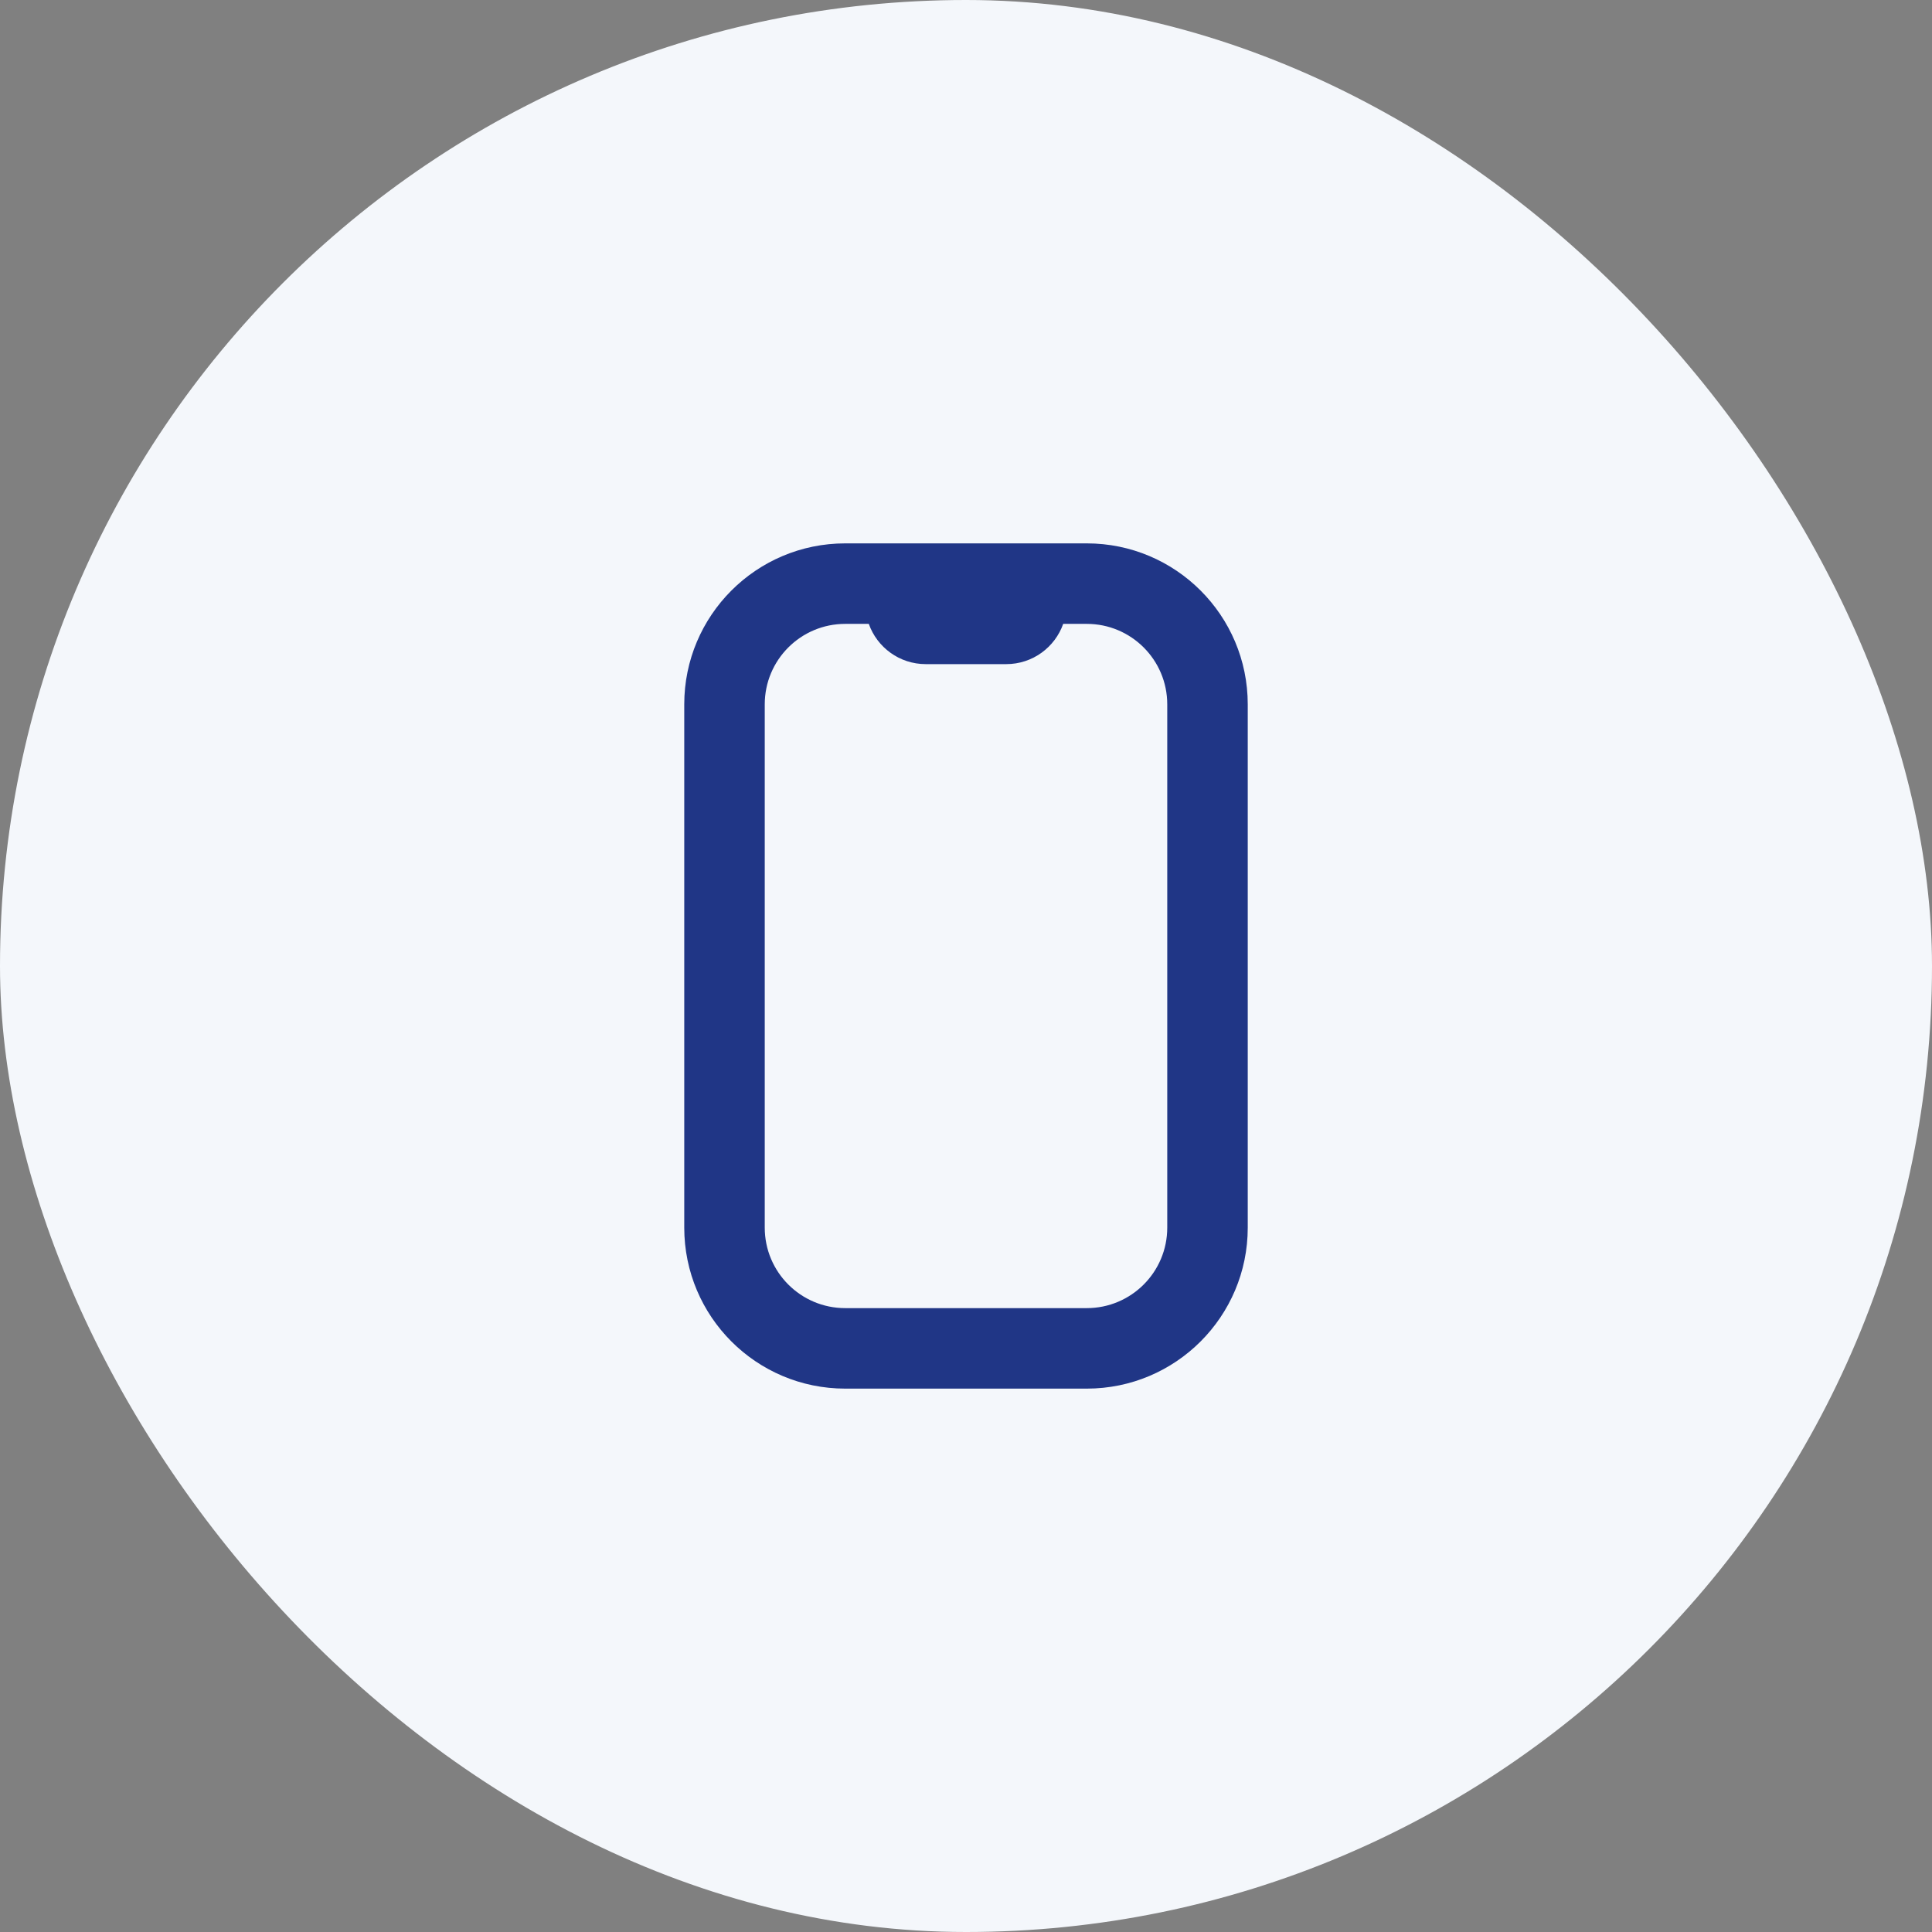 <svg width="48" height="48" viewBox="0 0 48 48" fill="none" xmlns="http://www.w3.org/2000/svg">
<rect x="0" y="0" width="48" height="48" fill="#808080" stroke="none"/>
<rect width="48" height="48" rx="24" fill="#F4F7FB"/>
<path fill-rule="evenodd" clip-rule="evenodd" d="M27 13.5C29.209 13.5 31 15.291 31 17.5V30.5C31 32.709 29.209 34.5 27 34.5H21C18.791 34.5 17 32.709 17 30.5V17.5C17 15.291 18.791 13.5 21 13.5H27ZM19 17.5C19 16.395 19.895 15.5 21 15.5H21.585C21.791 16.083 22.347 16.5 23 16.5H25C25.653 16.5 26.209 16.083 26.415 15.5H27C28.105 15.5 29 16.395 29 17.5V30.5C29 31.605 28.105 32.5 27 32.5H21C19.895 32.5 19 31.605 19 30.5V17.5Z" fill="#203686"/>
</svg>
